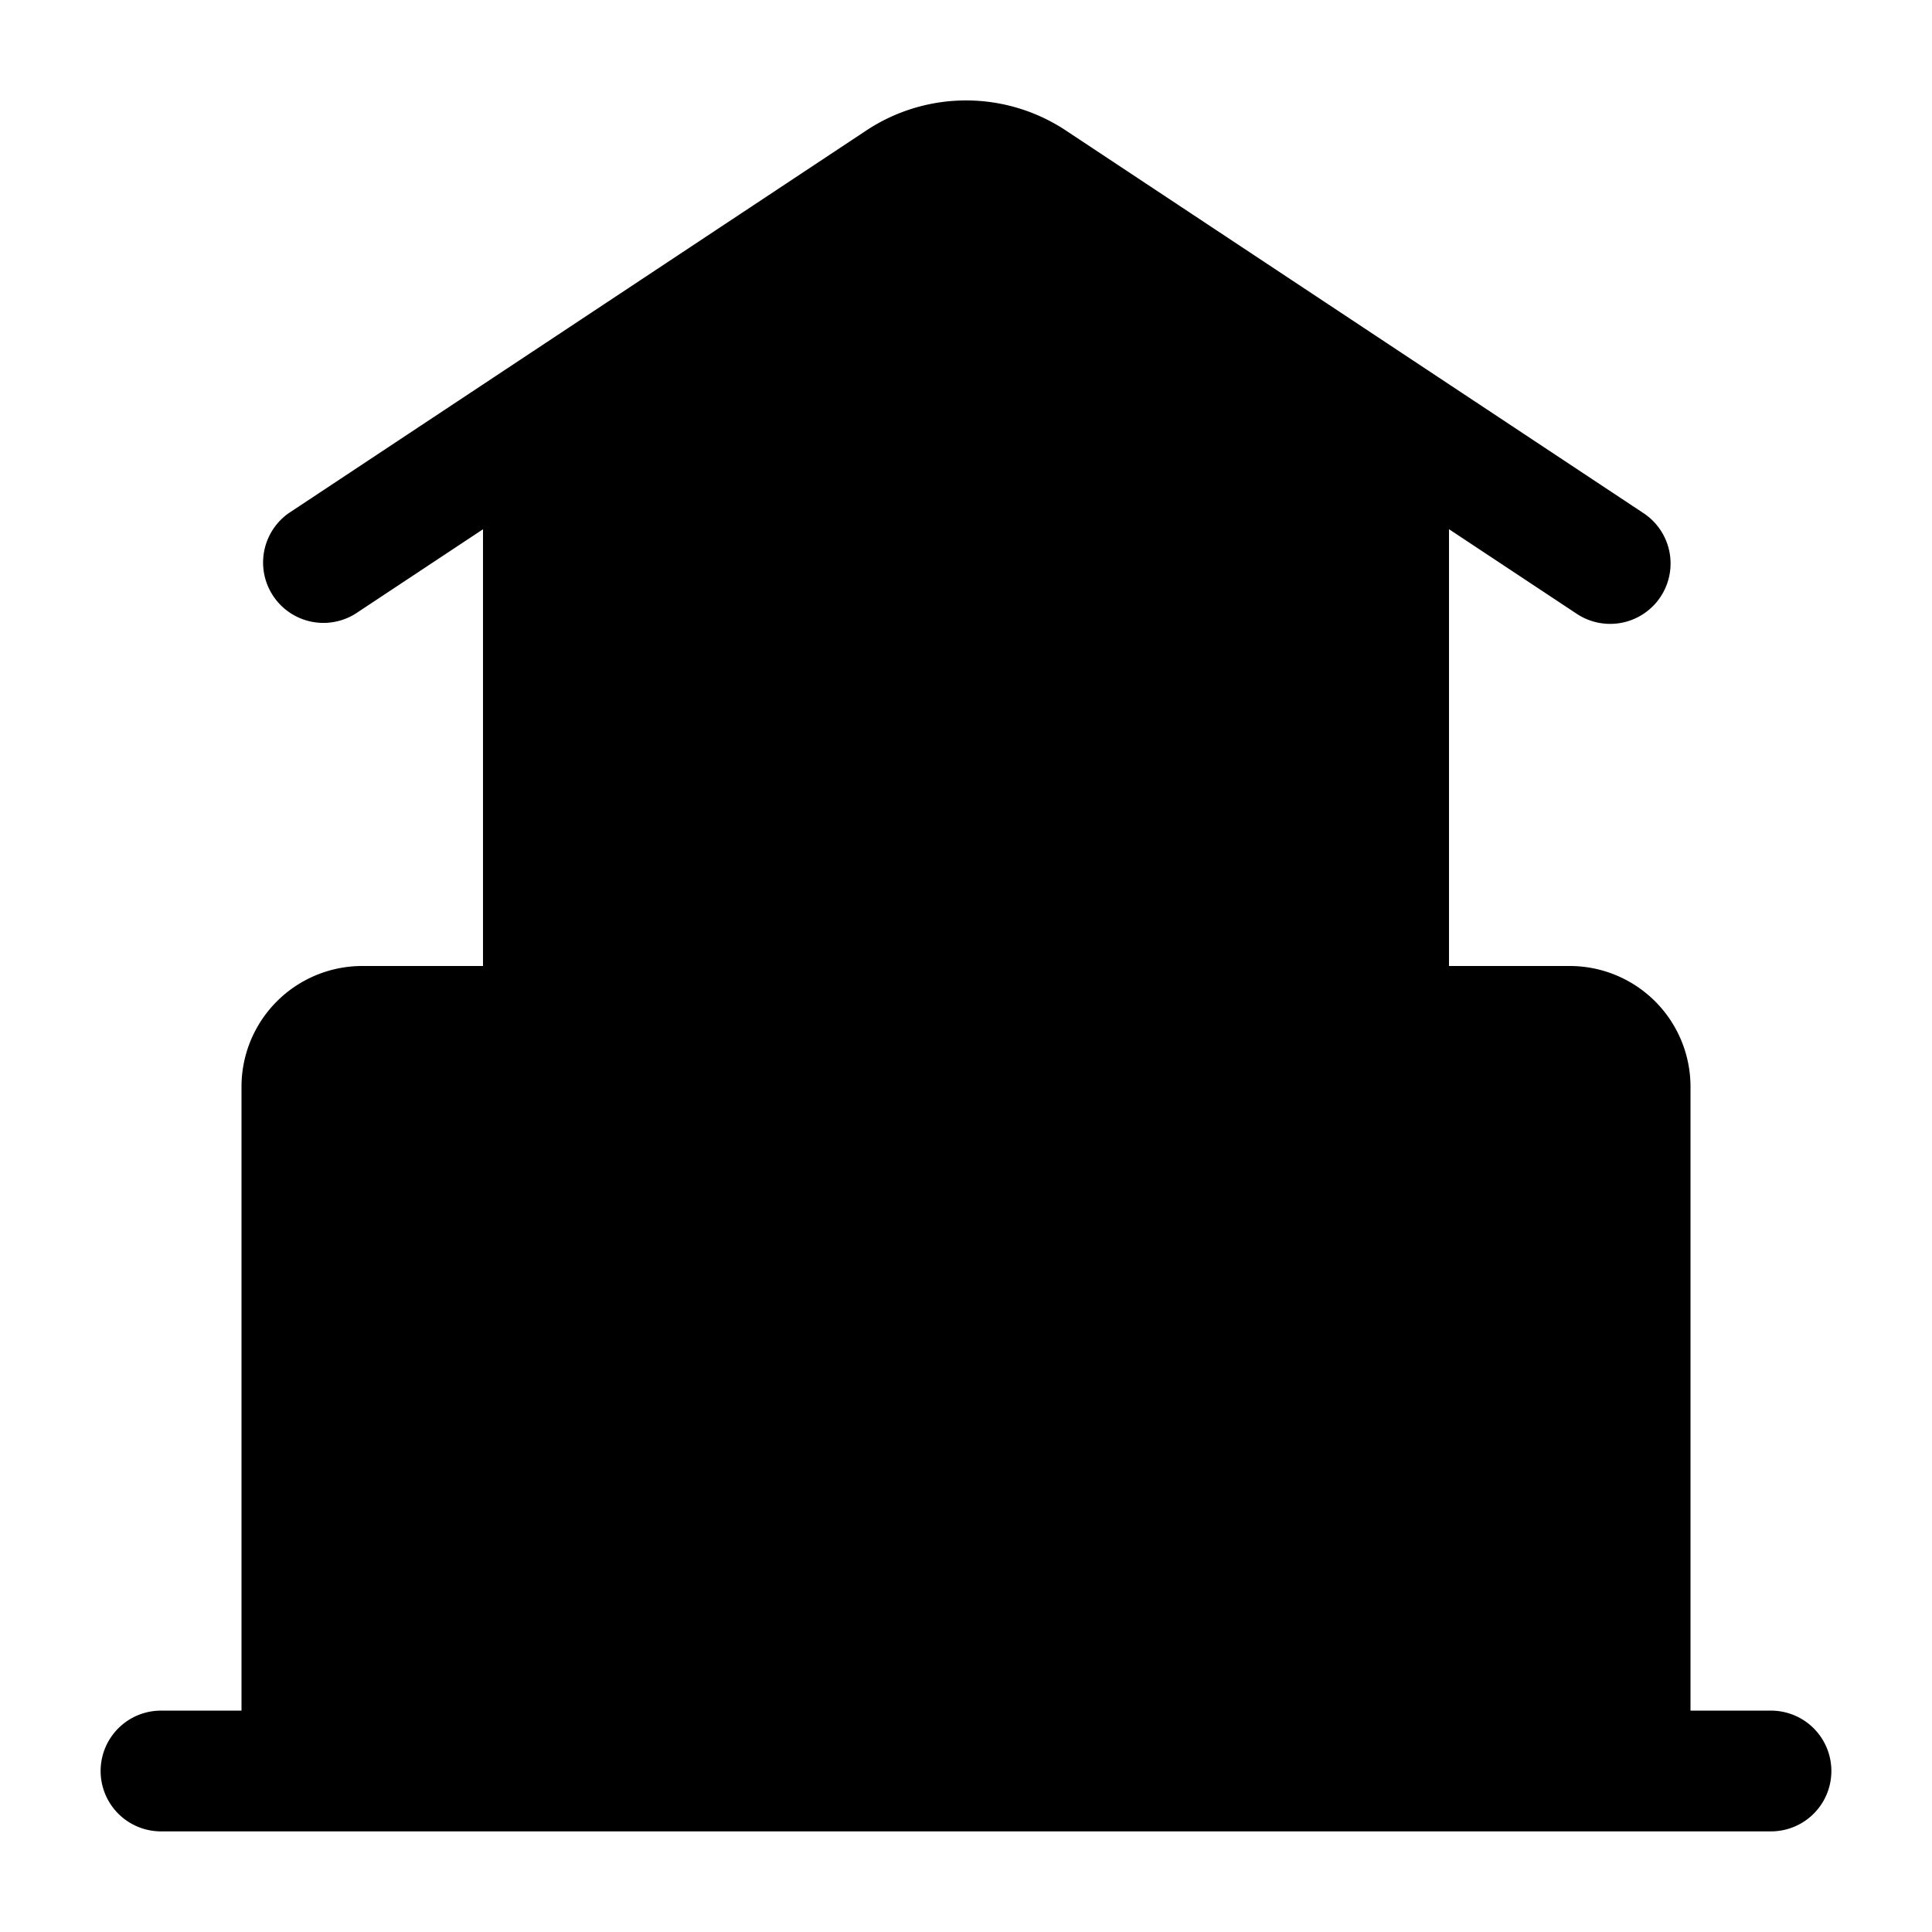 <svg xmlns="http://www.w3.org/2000/svg" width="24" height="24" viewBox="0 0 24 24">
    <path class="pr-icon-duotone-secondary" d="M6,5.68l5.17-3.42a1.478,1.478,0,0,1,1.66,0L18,5.68V12h1.5A1.5,1.5,0,0,1,21,13.5V22H3V13.5A1.5,1.5,0,0,1,4.5,12H6Z"/>
    <path class="pr-icon-duotone-primary" d="M12,6.5a3,3,0,1,0,3,3A3,3,0,0,0,12,6.5Zm.5,3a.5.5,0,0,1-1,0V8.38a.5.5,0,1,1,1,0Z"/>
    <path class="pr-icon-duotone-primary" d="M20,7.75a.748.748,0,0,1-.413-.125L12.418,2.877a.749.749,0,0,0-.834,0L4.414,7.625a.75.75,0,0,1-.828-1.25l7.168-4.749a2.244,2.244,0,0,1,2.494,0l7.166,4.747A.75.75,0,0,1,20,7.75Z"/>
    <path class="pr-icon-duotone-primary" d="M22,21.25H14V18a2,2,0,0,0-4,0v3.25H2a.75.75,0,0,0,0,1.5H22a.75.75,0,0,0,0-1.5Z"/>
    <path class="pr-icon-duotone-primary" d="M18.25,15.5a.75.75,0,1,1-.75-.75A.75.75,0,0,1,18.25,15.5Zm-.75,1.75a.75.75,0,1,0,.75.75A.75.75,0,0,0,17.5,17.25Zm-11-2.5a.75.75,0,1,0,.75.75A.75.75,0,0,0,6.5,14.75Zm0,2.5a.75.75,0,1,0,.75.75A.75.75,0,0,0,6.5,17.25Z"/>
</svg>